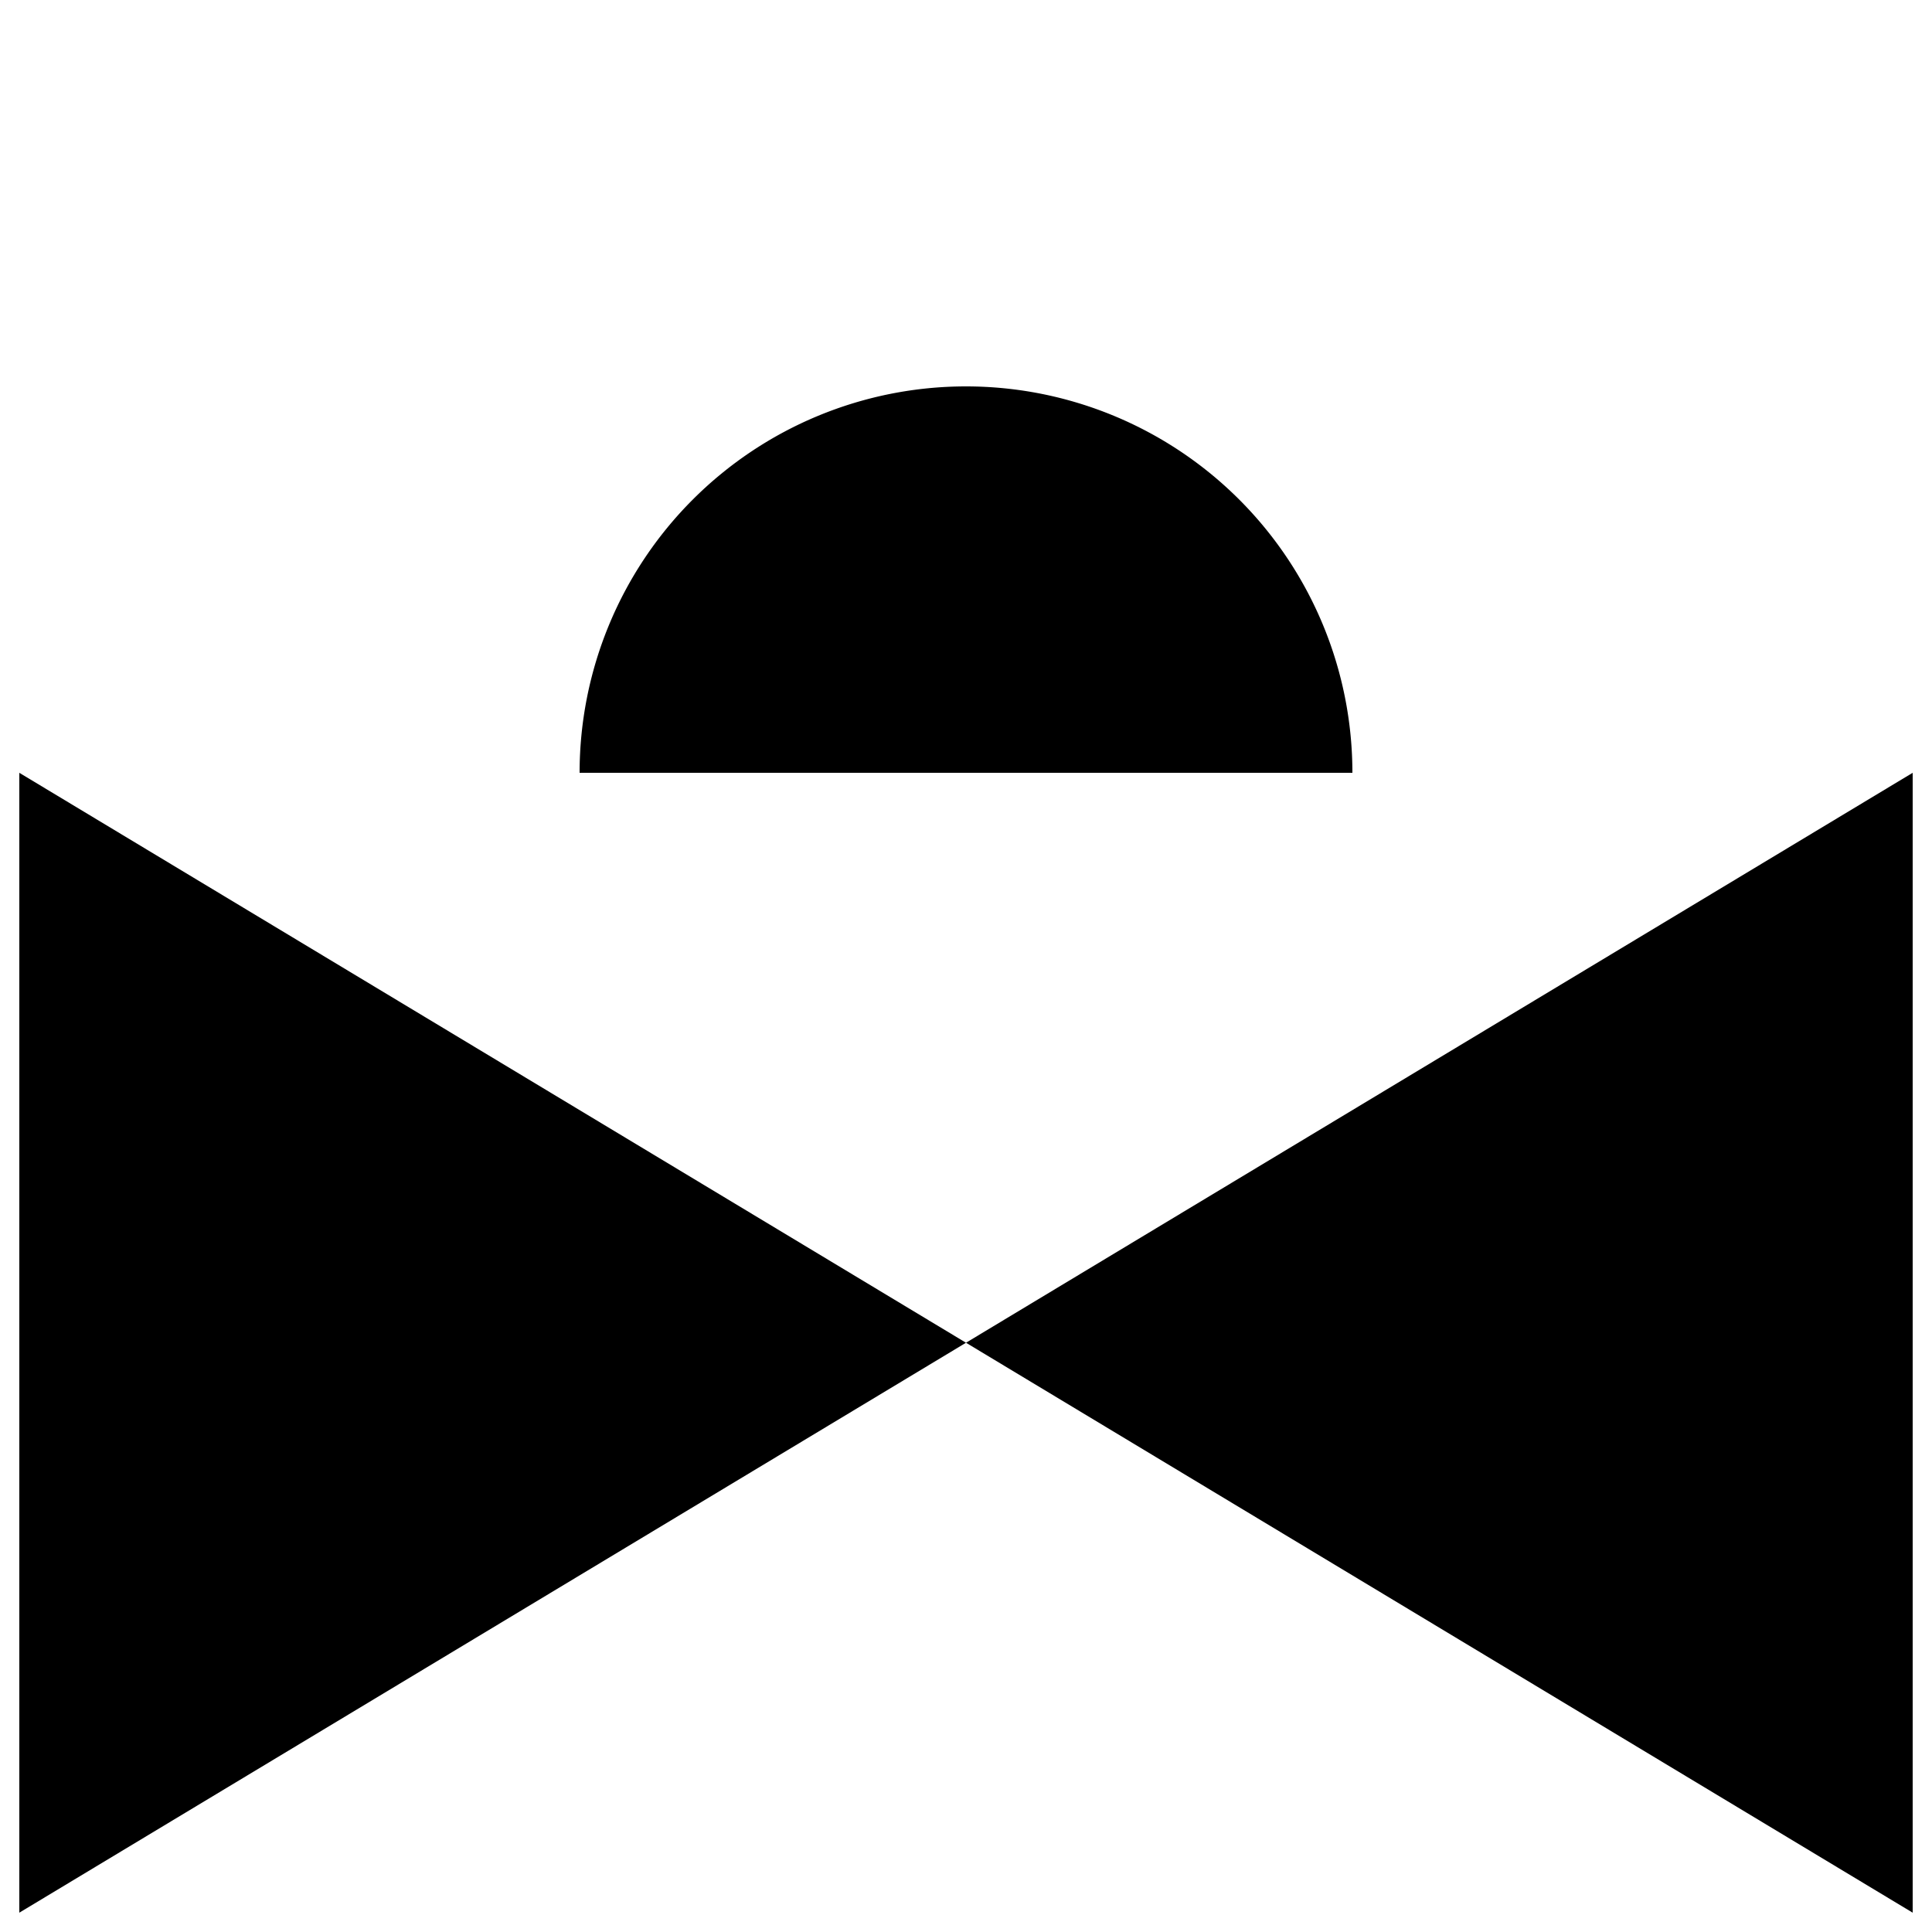 <?xml version="1.0" standalone="no"?>
<!--Created with Sketsa SVG Editor (http://www.kiyut.com)-->
<?xml-stylesheet type="text/css" href="..\valves.css" ?>
<svg contentScriptType="text/ecmascript" width="100.0px" xmlns:xlink="http://www.w3.org/1999/xlink" baseProfile="full"
    zoomAndPan="magnify" contentStyleType="text/css" height="100.0px" preserveAspectRatio="xMidYMid meet" xmlns="http://www.w3.org/2000/svg"
    version="1.0">
    <polygon points="1.0,99.0 1.0,40.0 99.0,99.0 99.0,40.0"/>
    <line y2="69" x1="50" x2="50" y1="40"/>
    <path d="M 30.0 40.0 A 20.0 20.0 0.0 0 1 70.0 40.0 z"/>
</svg>